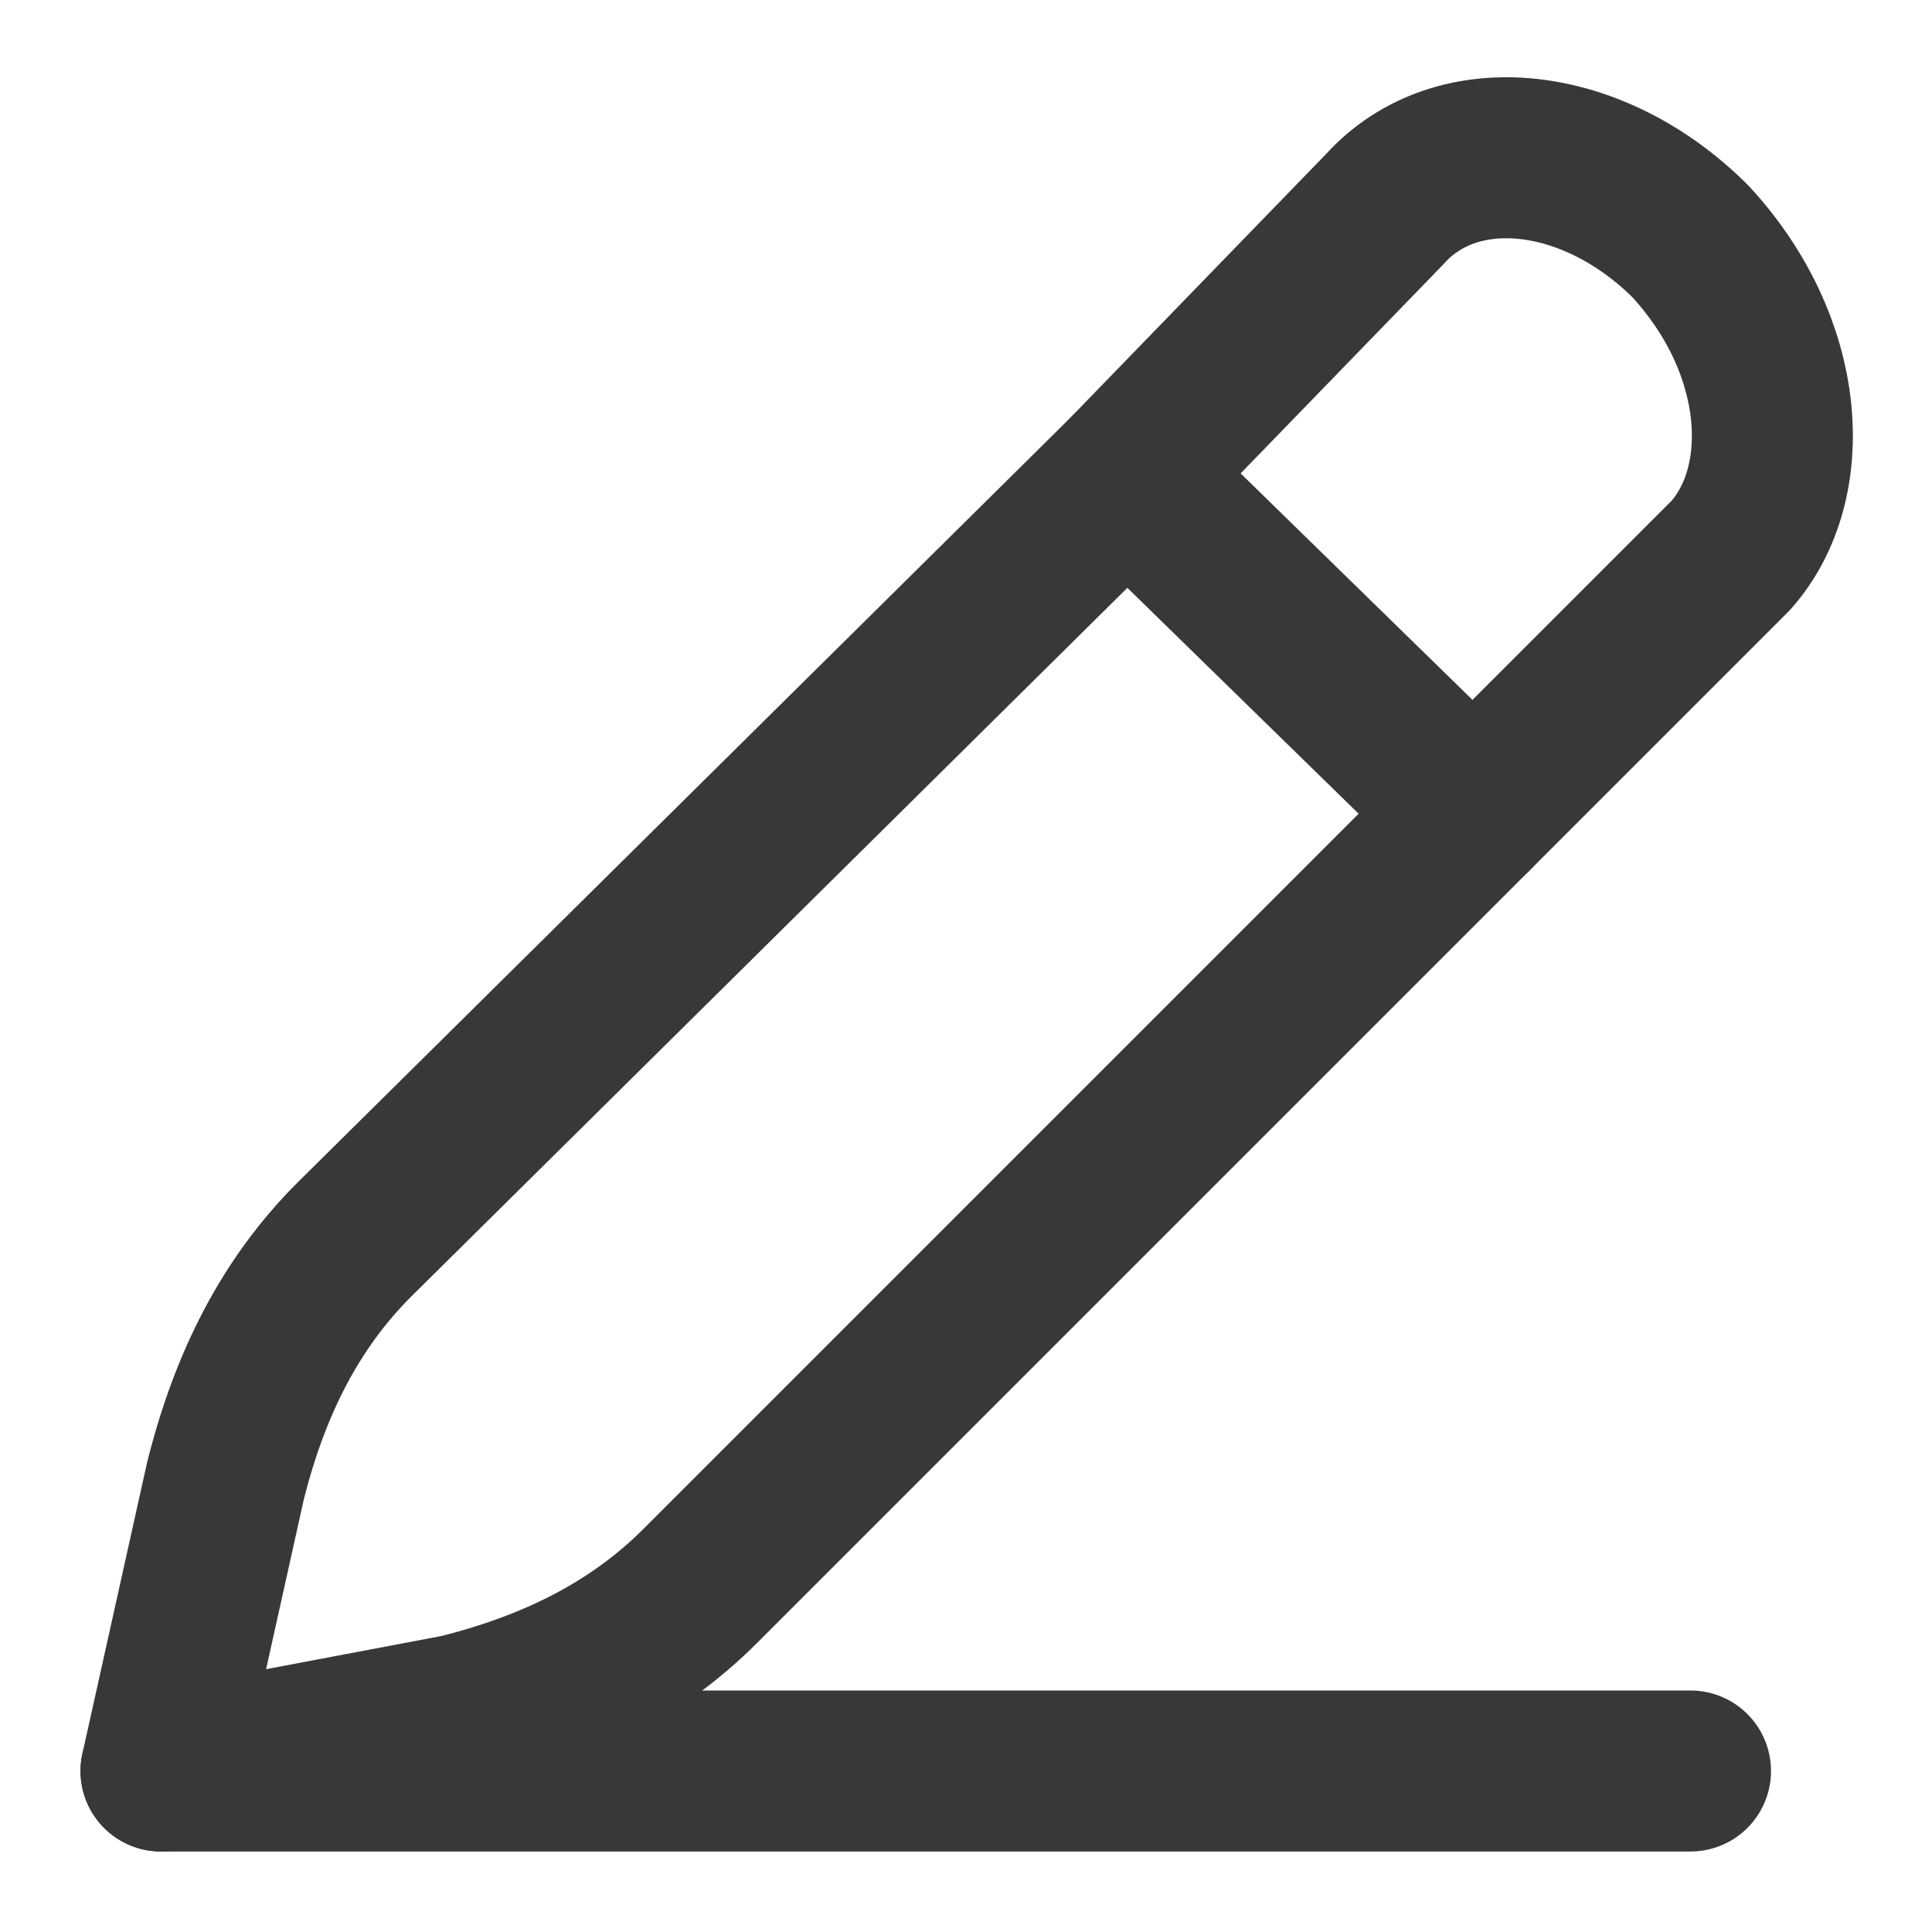 <?xml version="1.0" encoding="UTF-8"?>
<!-- Generator: Adobe Illustrator 28.1.0, SVG Export Plug-In . SVG Version: 6.00 Build 0)  -->
<svg version="1.1" id="Layer_1" xmlns="http://www.w3.org/2000/svg" xmlns:xlink="http://www.w3.org/1999/xlink" x="0px" y="0px" viewBox="0 0 24 24" style="enable-background:new 0 0 24 24;" xml:space="preserve">
<style type="text/css">
	.st0{fill:none;stroke:#383838;stroke-width:2;stroke-linecap:round;stroke-linejoin:round;stroke-miterlimit:10;}
</style>
<path class="st0" d="M14,5.9l-9.6,9.5c-0.8,0.8-1.3,1.8-1.6,3L2,22l3.7-0.7c1.2-0.3,2.2-0.8,3-1.6l9.6-9.6L14,5.9z"/>
<path class="st0" d="M18.3,10.1l3.2-3.2C22.3,6,22.2,4.3,21,3c-1.2-1.2-2.9-1.4-3.8-0.4L14,5.9"/>
<line class="st0" x1="2" y1="22" x2="21" y2="22"/>
</svg>